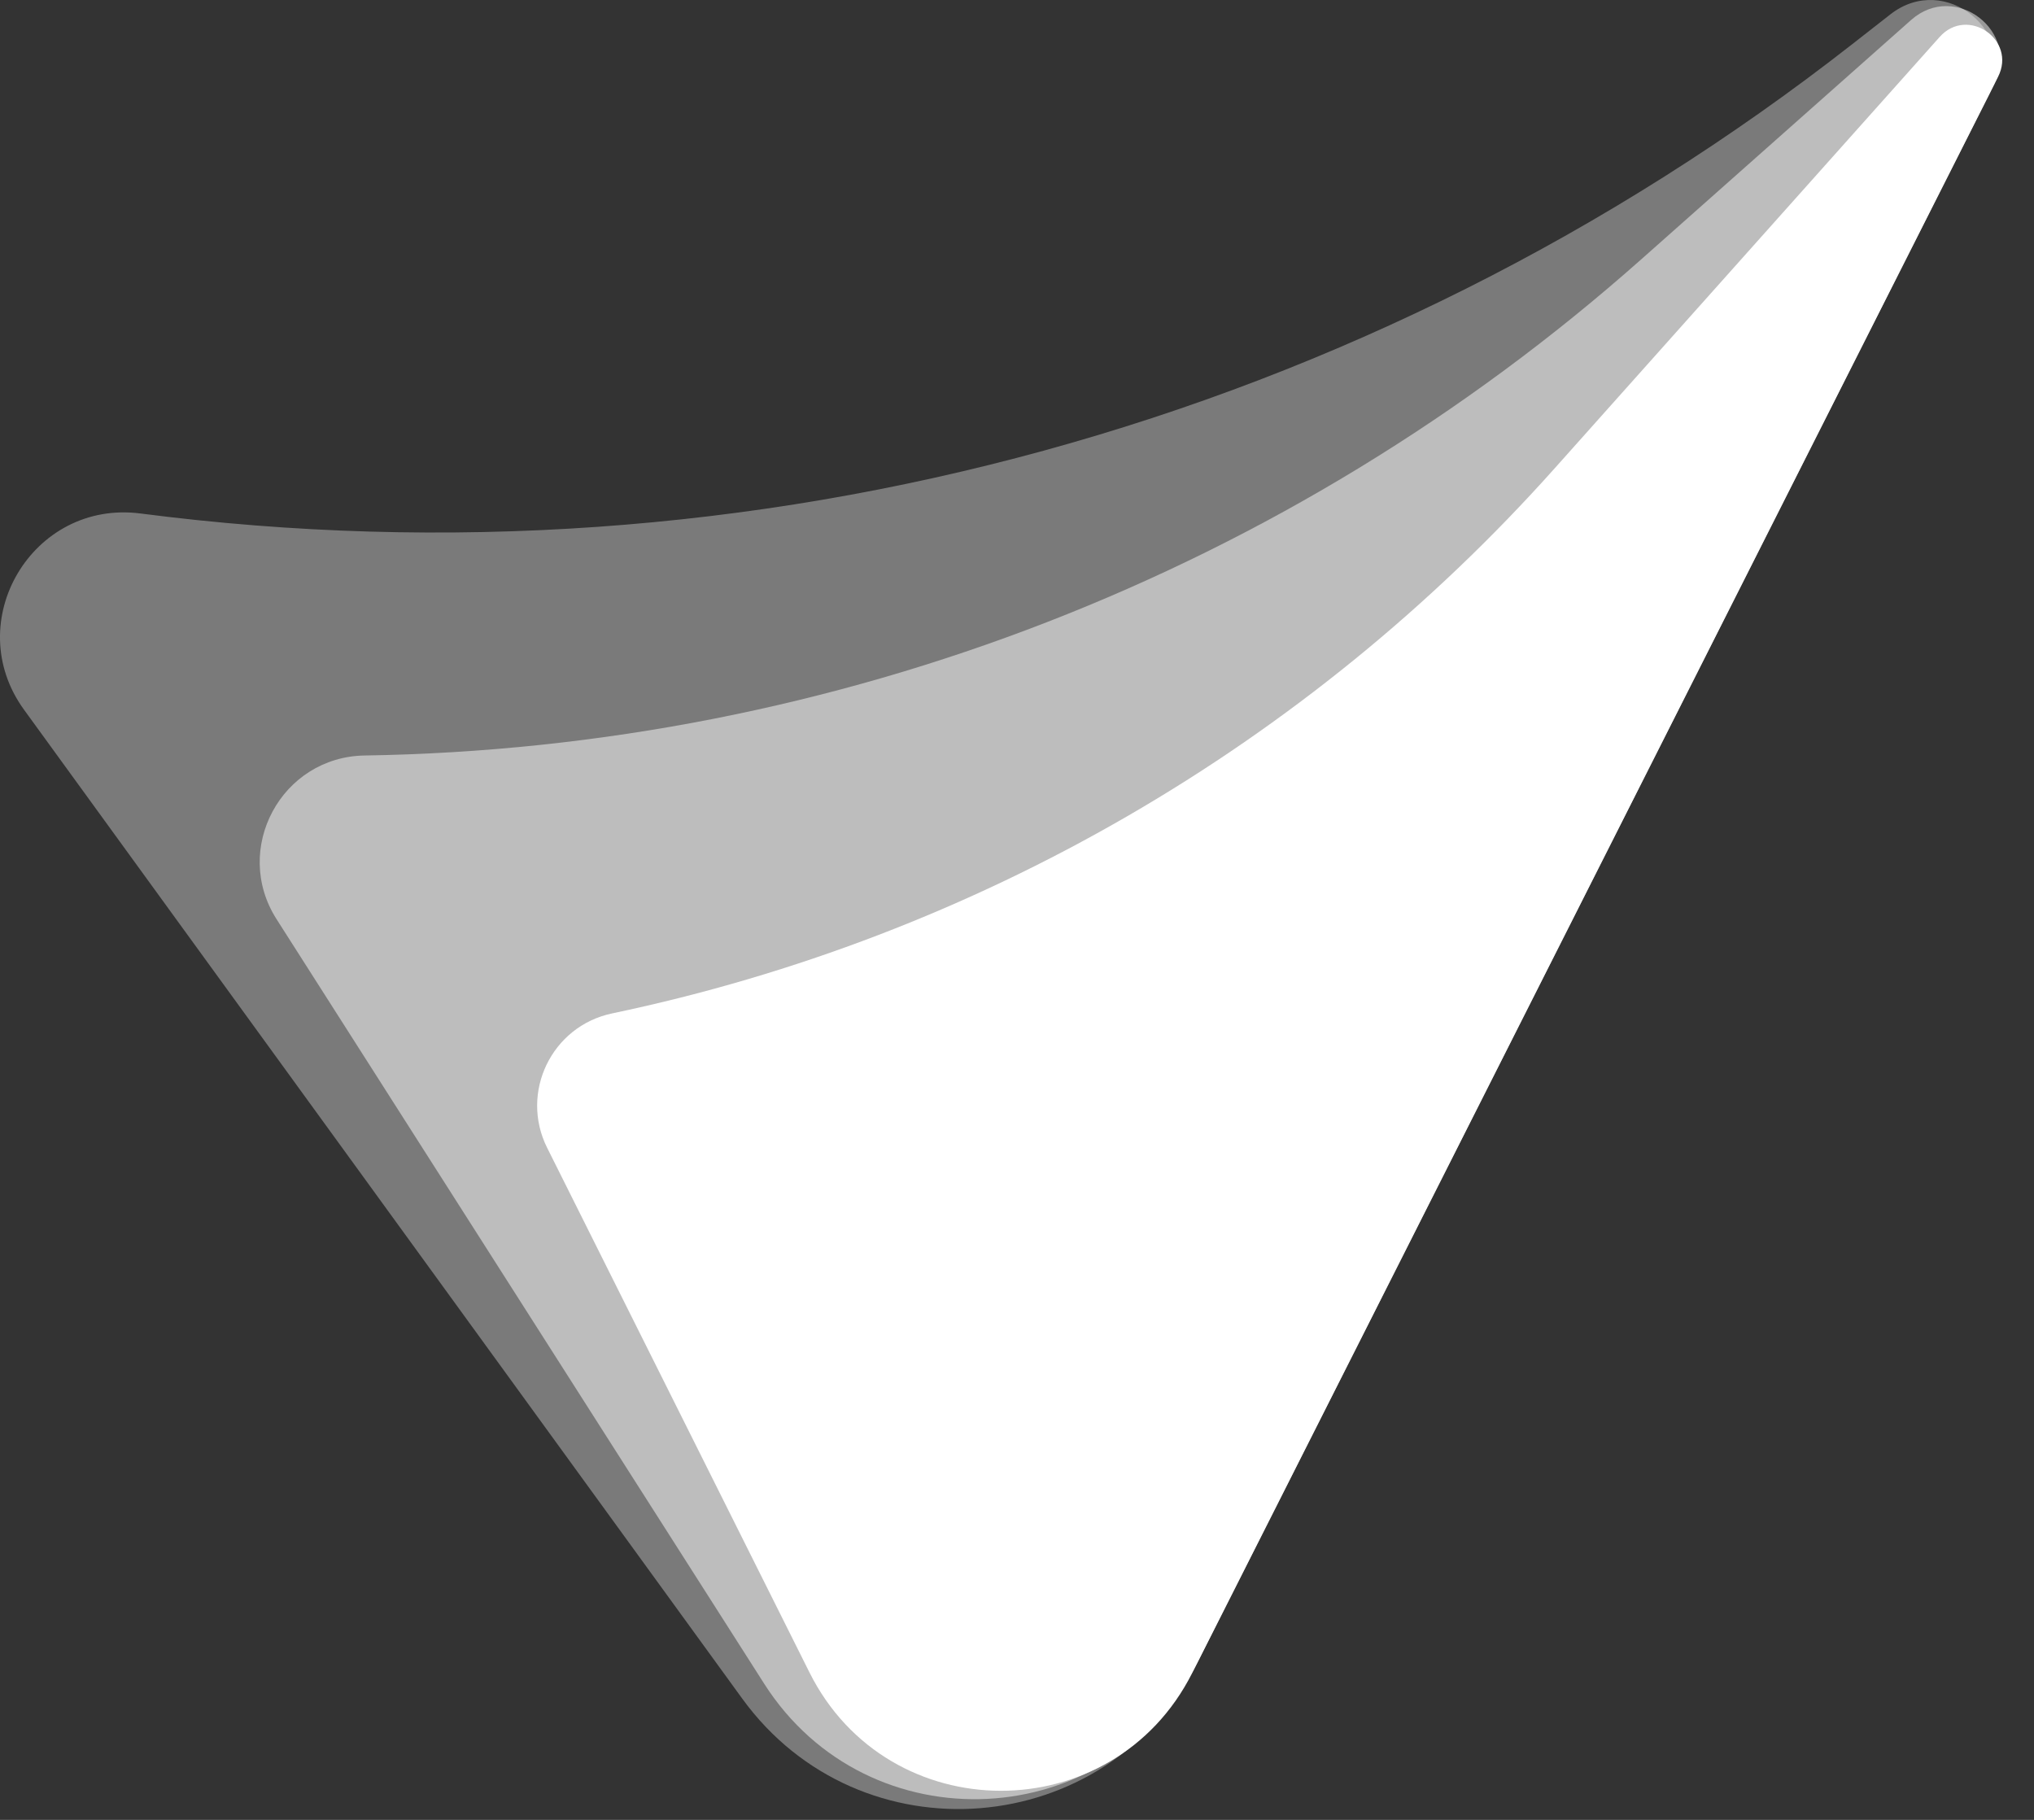 <svg width="57" height="51" viewBox="0 0 57 51" fill="none" xmlns="http://www.w3.org/2000/svg">
<rect x="0" y="0" width="57" height="51" fill="#333333" stroke="none"/>
<path opacity="0.35" d="M33.565 46.576C31.035 51.587 24.1 52.145 20.801 47.603L0.674 19.89C-1.121 17.418 0.909 13.998 3.938 14.39C21.045 16.606 38.325 11.867 51.909 1.236L52.976 0.402C54.514 -0.803 56.615 0.921 55.735 2.665L33.565 46.576Z" fill="white"/>
<path opacity="0.5" d="M33.565 46.575C31.12 51.419 24.332 51.759 21.415 47.184L7.75 25.759C6.495 23.791 7.885 21.208 10.219 21.172C23.419 20.966 36.107 16.036 45.983 7.277L53.555 0.561C54.792 -0.537 56.635 0.883 55.889 2.359L33.565 46.575Z" fill="white"/>
<path d="M33.407 46.889C31.183 51.293 24.891 51.281 22.684 46.868L15.333 32.166C14.559 30.617 15.459 28.756 17.153 28.4C27.367 26.259 36.627 20.902 43.575 13.116L54.355 1.037C55.133 0.164 56.521 1.109 55.993 2.153L33.407 46.889Z" fill="white"/>
</svg>
